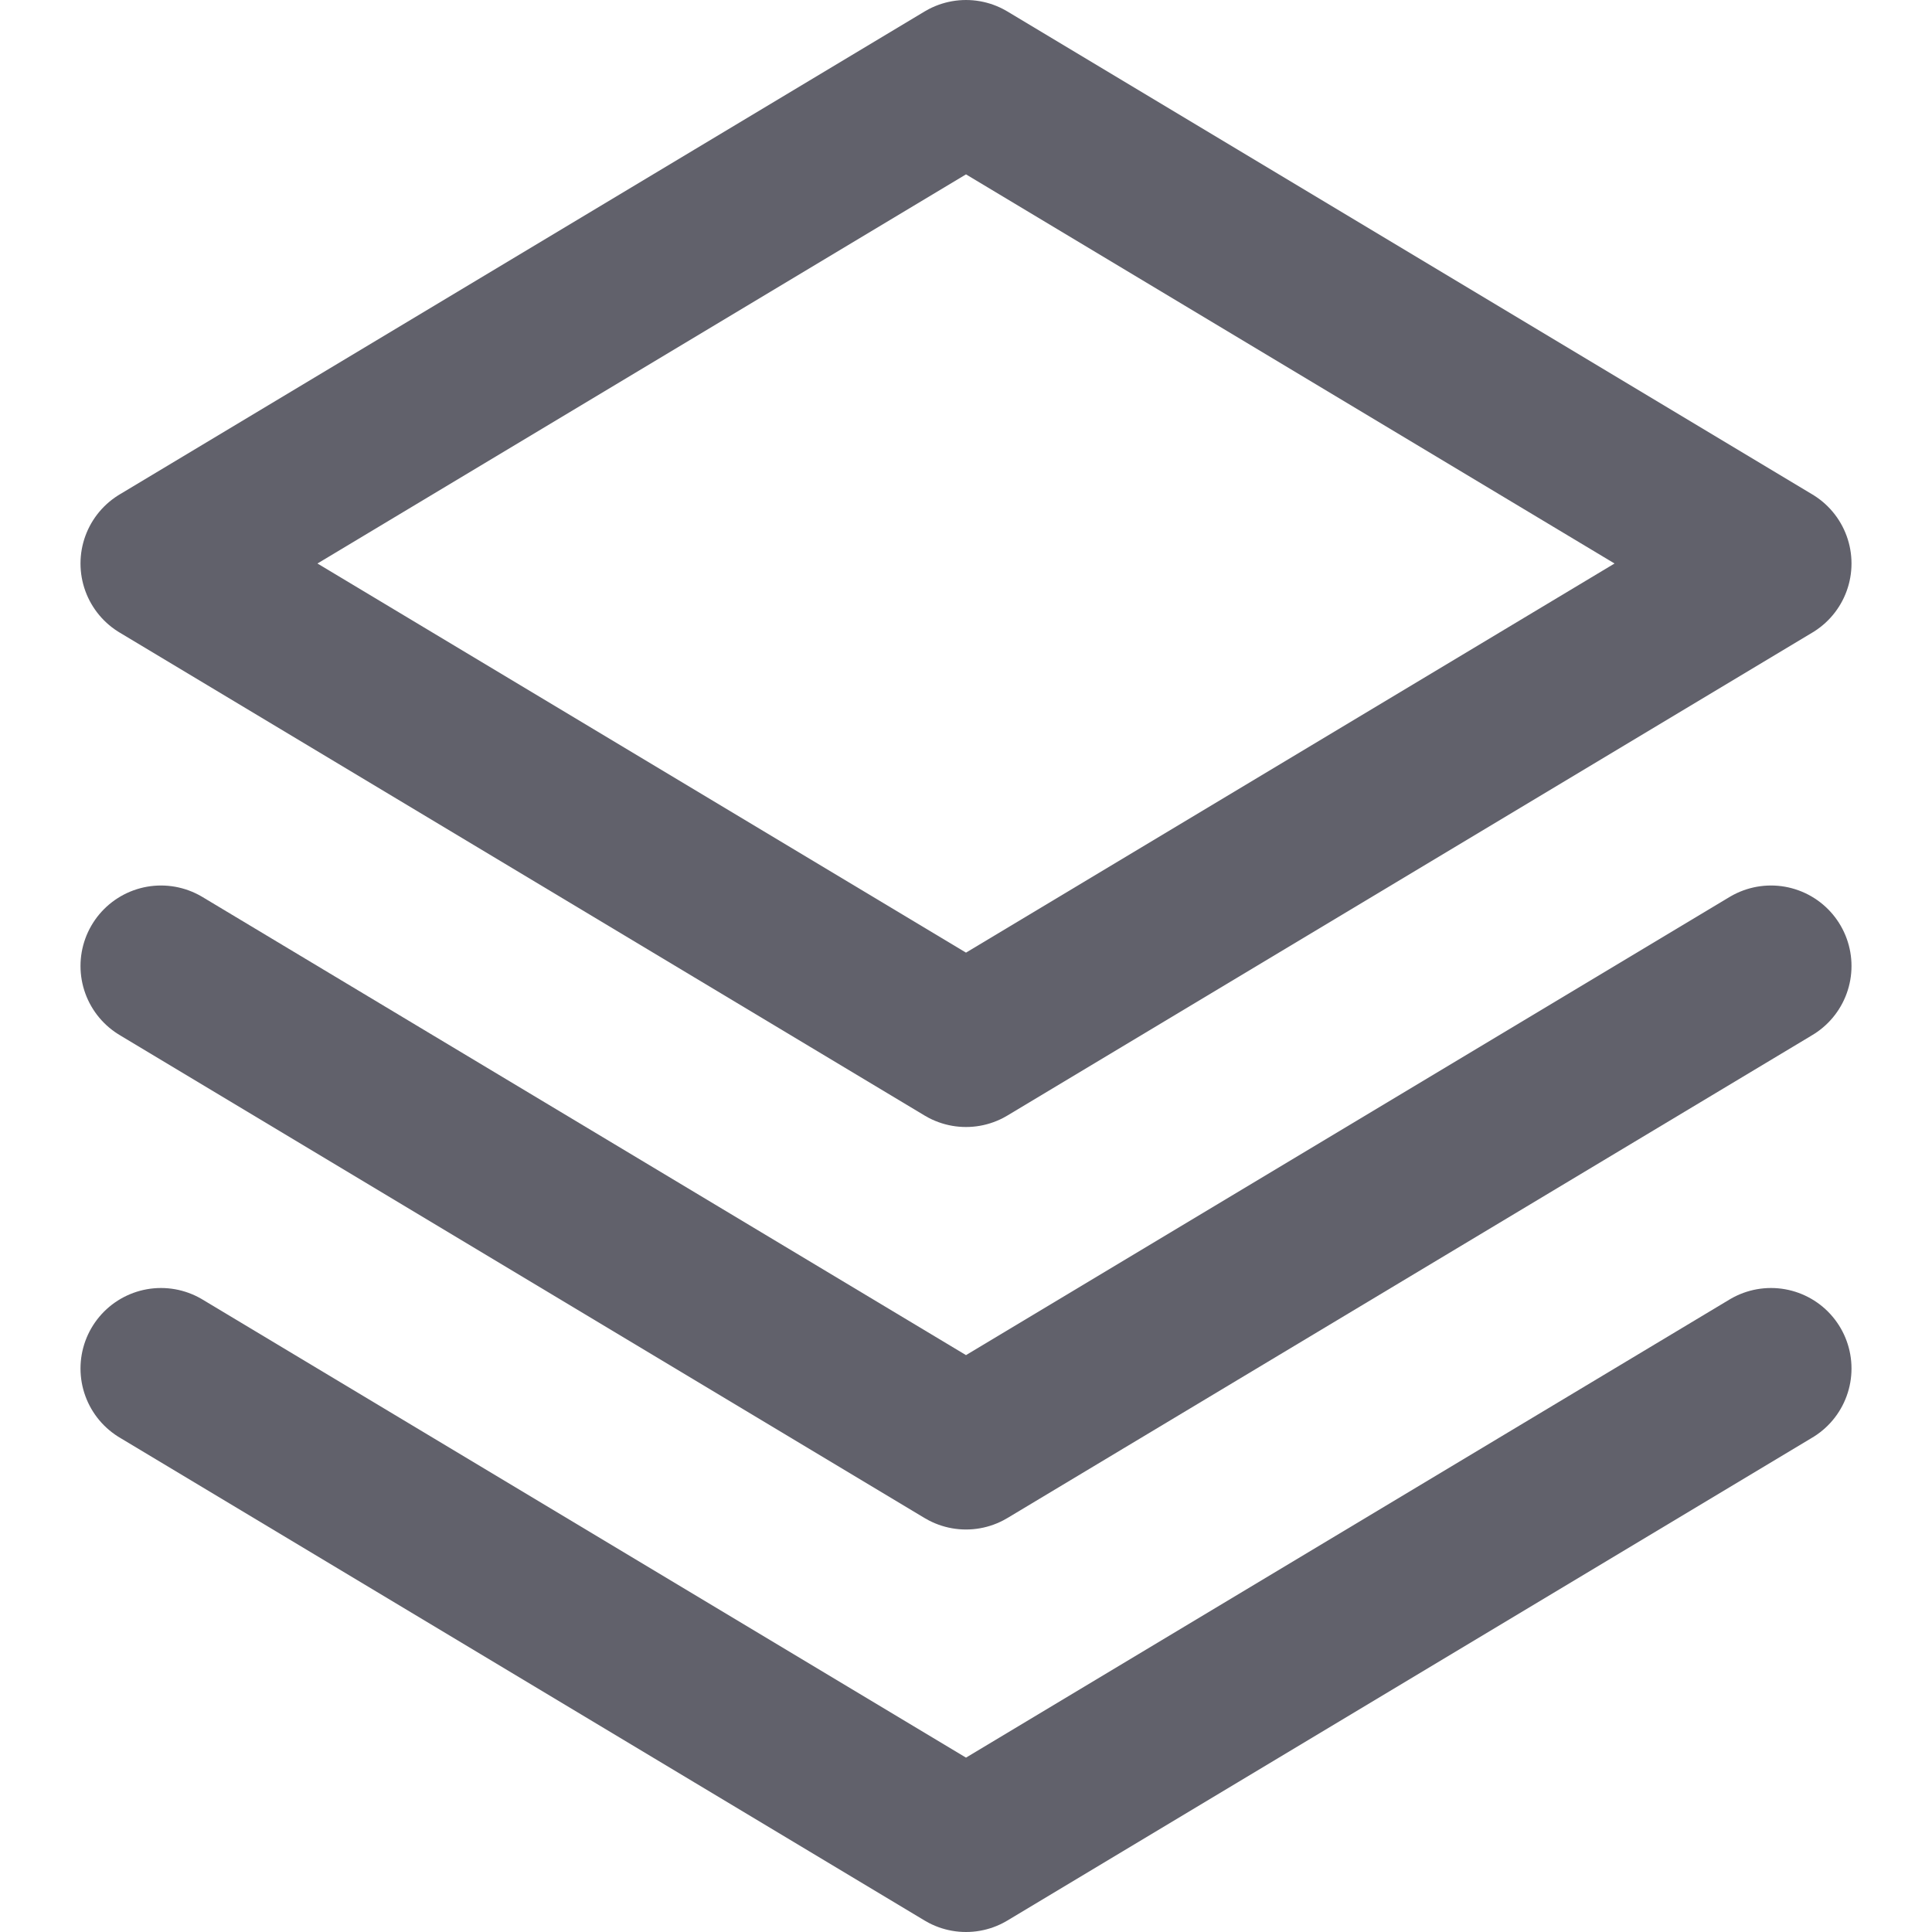 <svg xmlns="http://www.w3.org/2000/svg" height="24" width="24" viewBox="0 0 24 24"><title>stack</title><g stroke-linecap="round" fill="#61616b" stroke-linejoin="round" class="nc-icon-wrapper"><polygon fill="none" stroke="#61616b" stroke-width="2" points="2,7 12,1 22,7 12,13 "></polygon> <polyline data-color="color-2" fill="none" stroke="#61616b" stroke-width="2" points=" 22,12 12,18 2,12 "></polyline> <polyline data-color="color-2" fill="none" stroke="#61616b" stroke-width="2" points=" 22,17 12,23 2,17 "></polyline></g></svg>